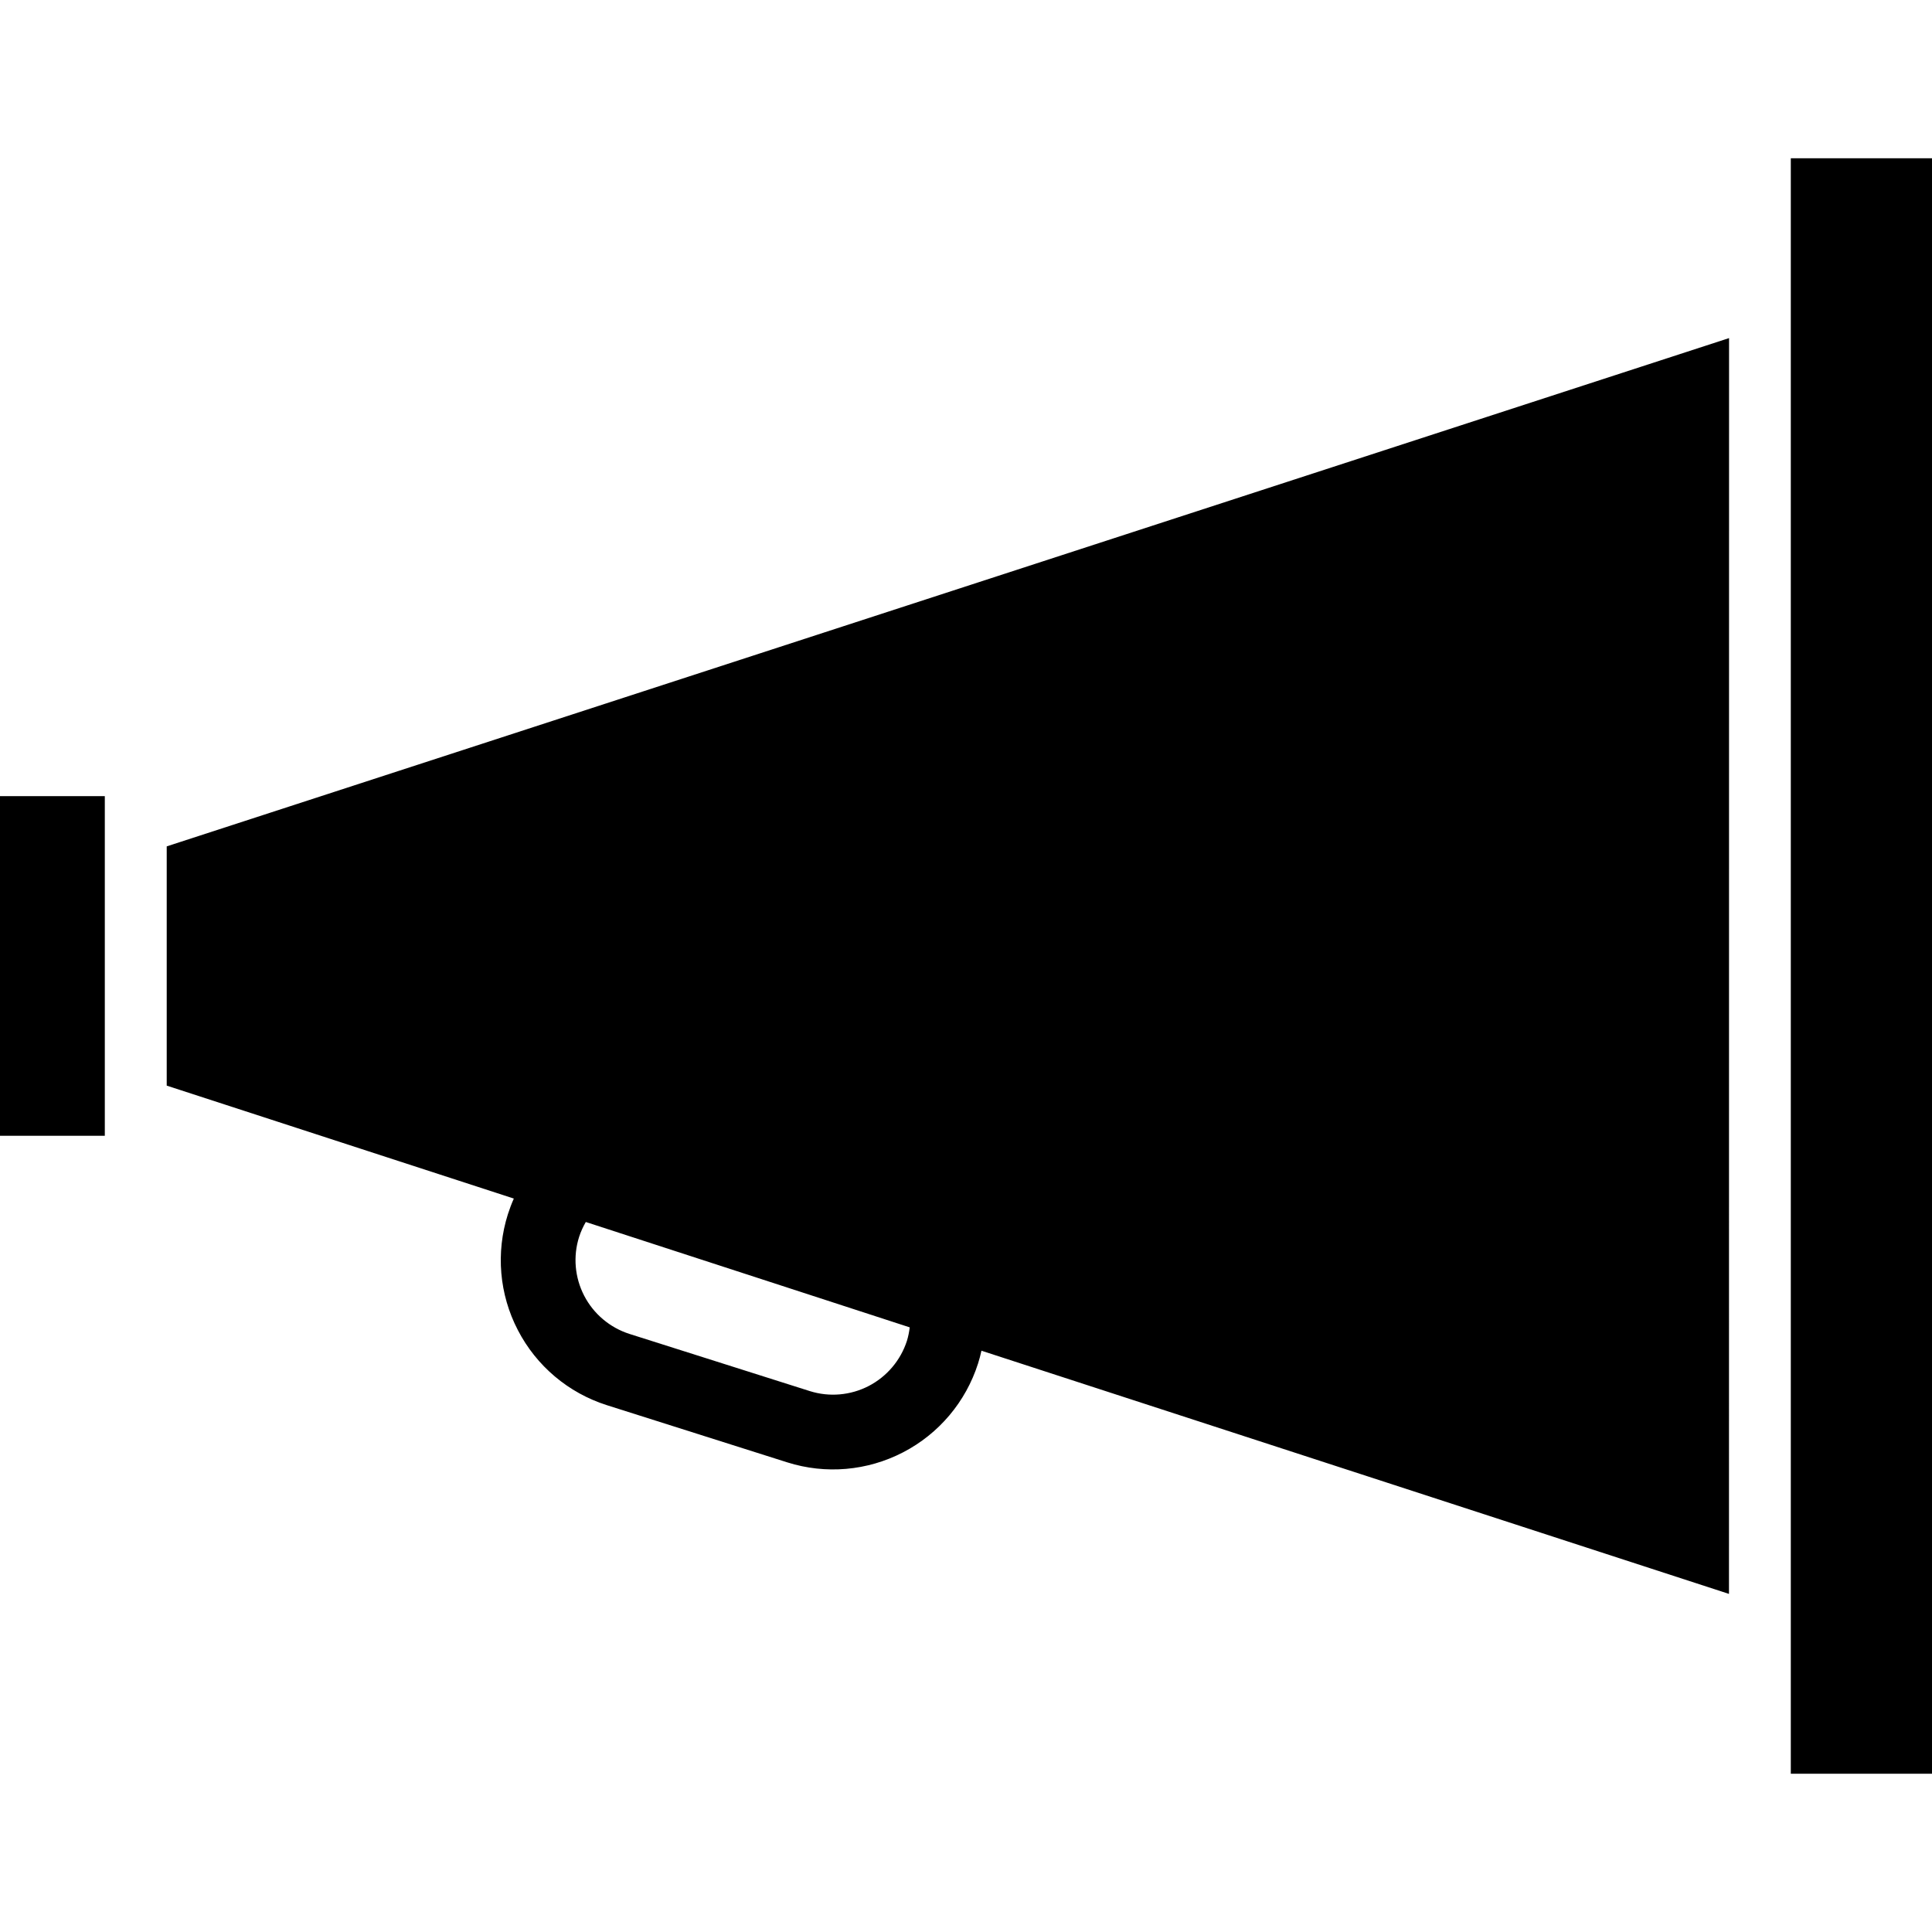 <svg width="24" height="24" viewBox="0 0 24 24" fill="none" xmlns="http://www.w3.org/2000/svg">
<g clip-path="url(#clip0_723_2182)">
<path d="M24 1.966H22.246V22.034H24V1.966Z" fill="black"/>
<path d="M1.302 9.89H0V14.109H1.302V9.89Z" fill="black"/>
<path d="M21.479 4.2L2.071 10.514V13.486L6.383 14.889C6.355 14.952 6.33 15.018 6.309 15.084C6.158 15.561 6.202 16.079 6.433 16.523C6.663 16.968 7.06 17.303 7.537 17.455L9.78 18.166C10.257 18.317 10.774 18.272 11.219 18.041C11.663 17.811 11.998 17.414 12.15 16.937C12.167 16.885 12.18 16.832 12.192 16.779L21.478 19.8L21.479 4.2ZM11.266 16.657C11.188 16.898 11.017 17.1 10.792 17.217C10.566 17.334 10.303 17.357 10.061 17.281L7.818 16.57C7.576 16.492 7.374 16.322 7.257 16.096C7.14 15.87 7.117 15.607 7.194 15.365C7.215 15.3 7.243 15.239 7.277 15.18L11.301 16.489C11.294 16.546 11.283 16.602 11.266 16.657Z" fill="black"/>
</g>
<defs>
<clipPath id="clip0_723_2182">
<rect width="24" height="24" fill="white"/>
</clipPath>
</defs>
</svg>
